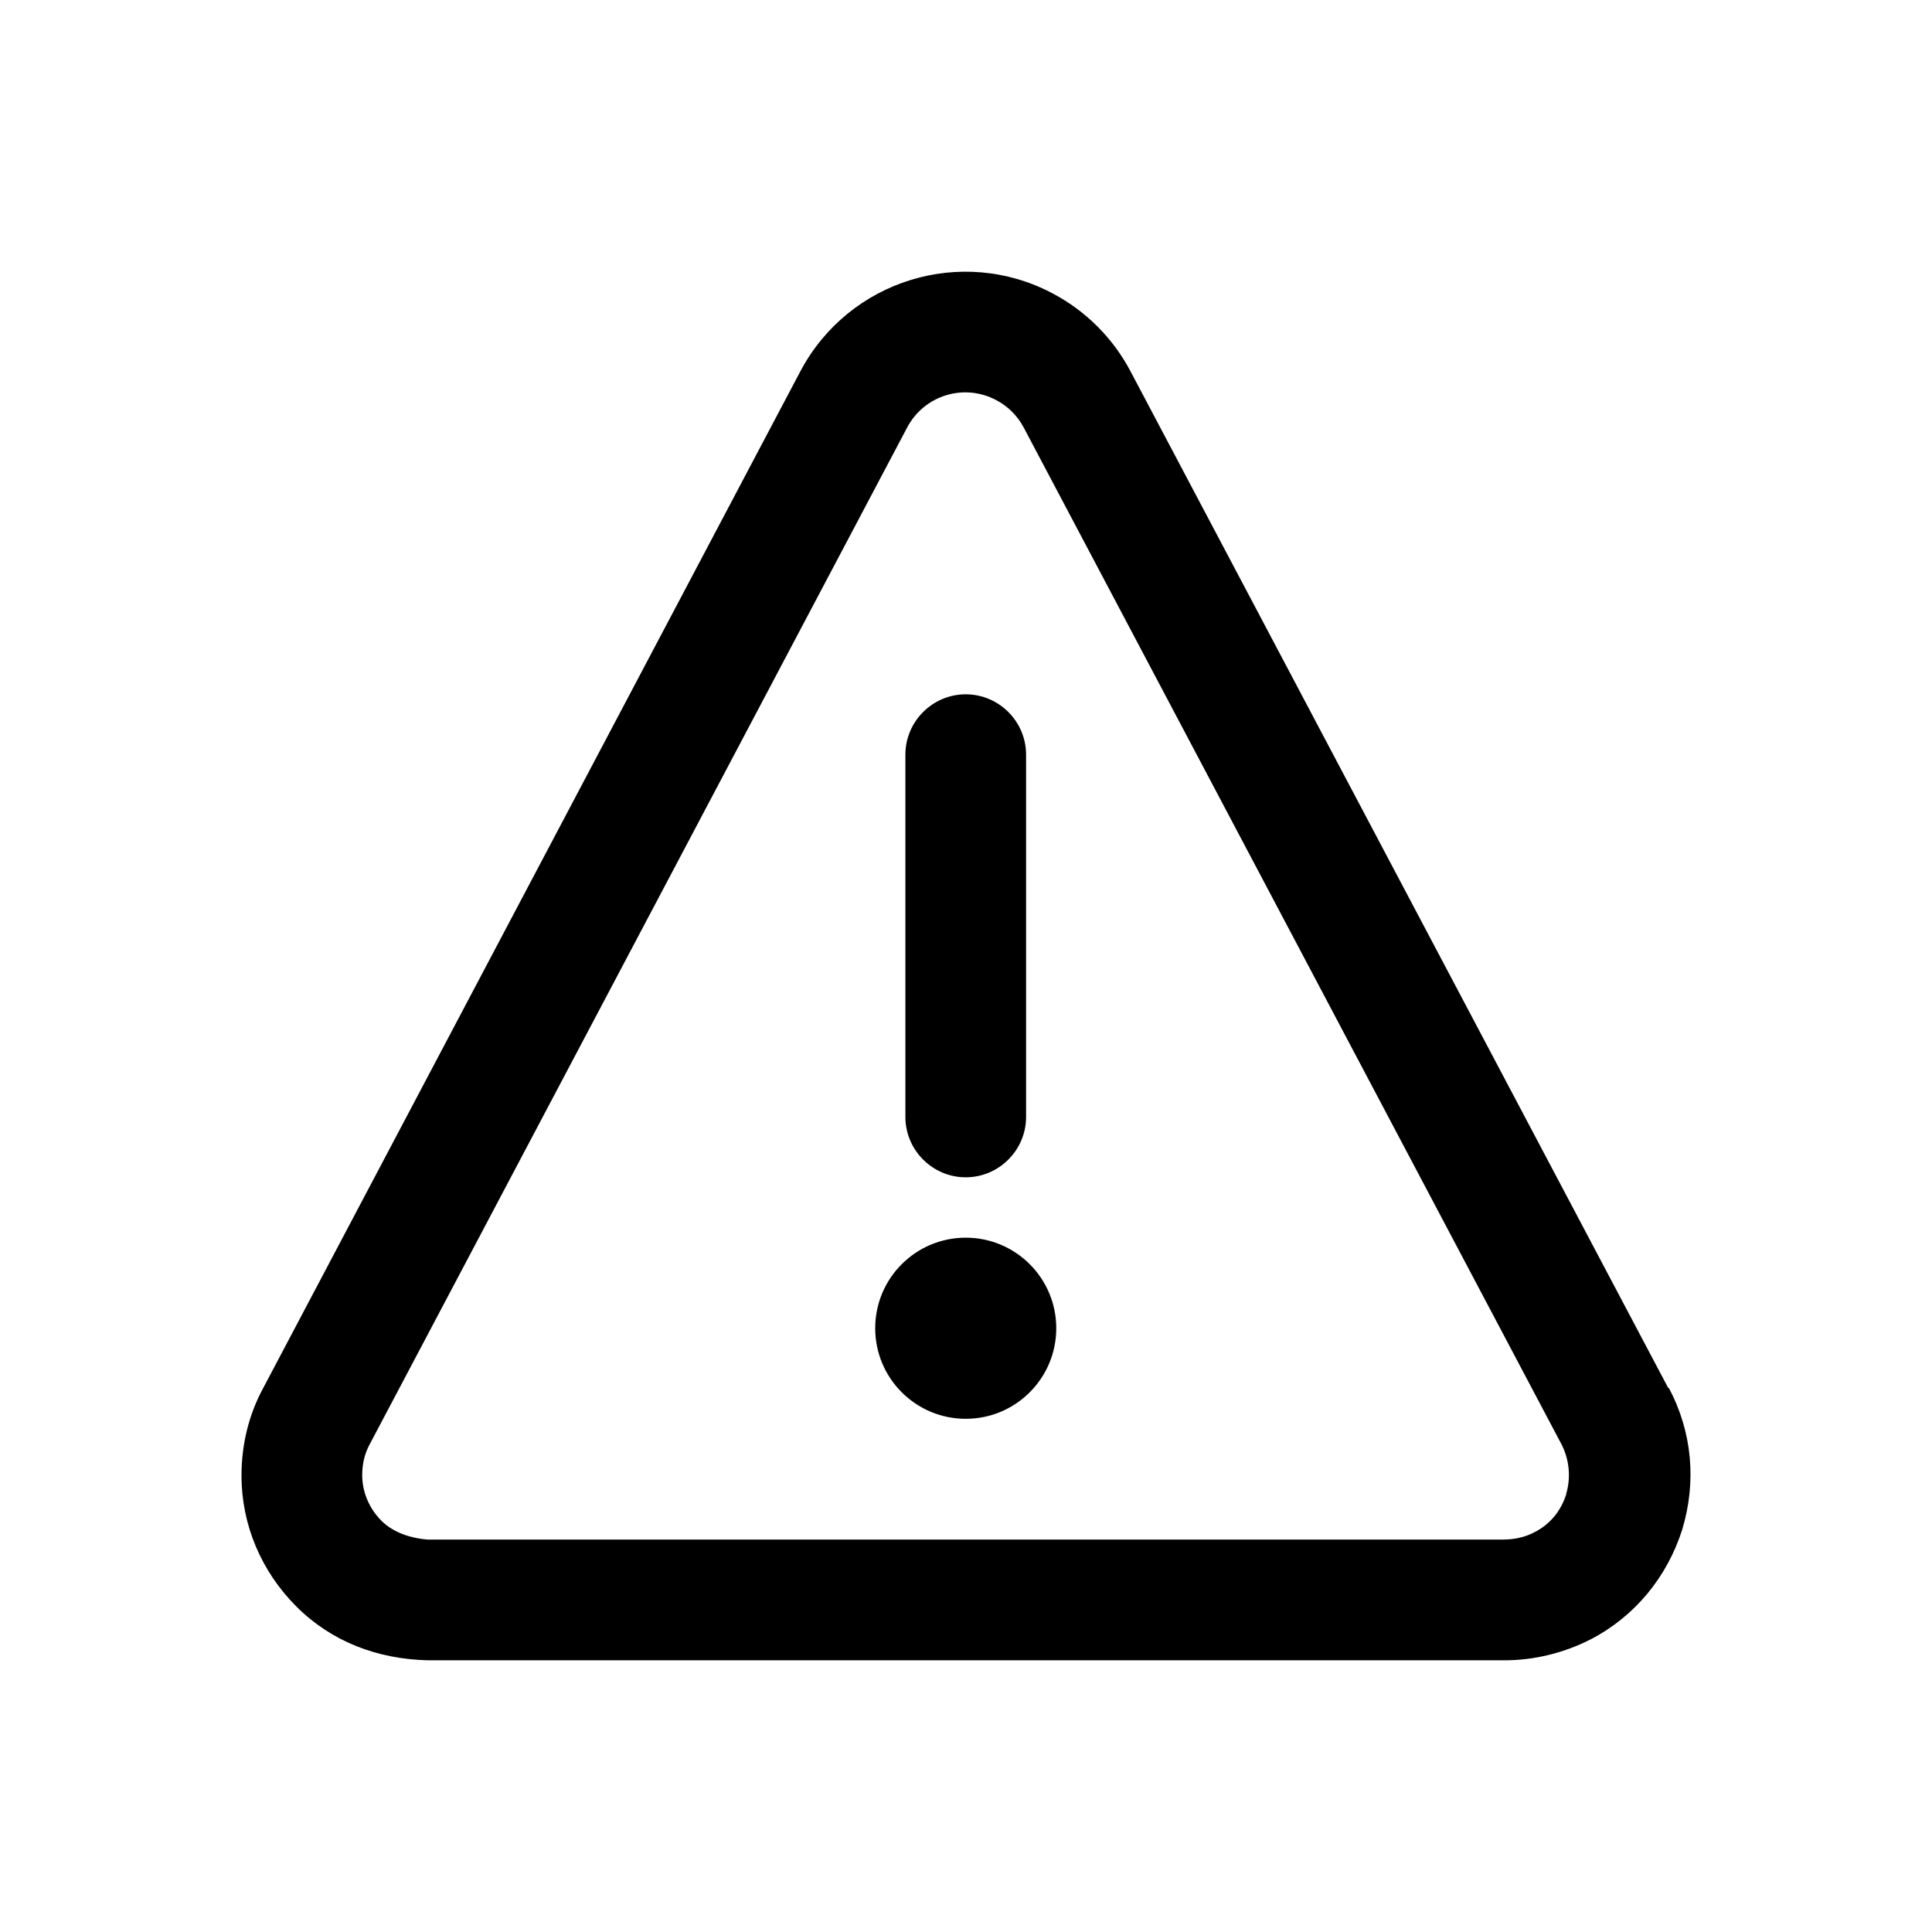 <svg width="200" height="200" viewBox="0 0 200 200" xmlns="http://www.w3.org/2000/svg"><path fill-rule="evenodd" d="M172.696 143.687L117.029 38.437C115.217 34.999 112.405 32.187 108.969 30.374C99.536 25.374 87.852 28.999 82.854 38.437L27.249 143.687C25.75 146.437 25 149.562 25 152.749C25 157.874 27.062 162.686 30.686 166.312C34.309 169.936 39.057 171.749 44.305 171.874H155.702C158.826 171.874 161.888 171.124 164.699 169.687C169.259 167.312 172.571 163.249 174.133 158.374C175.632 153.437 175.195 148.249 172.759 143.687H172.696ZM162.137 154.686C161.575 156.436 160.451 157.811 158.826 158.624C157.889 159.124 156.764 159.374 155.64 159.374H44.243C42.618 159.249 40.744 158.687 39.494 157.436C38.245 156.187 37.495 154.499 37.495 152.687C37.495 151.561 37.746 150.499 38.245 149.562L93.912 44.249C95.662 40.937 99.785 39.624 103.159 41.437C103.722 41.733 104.243 42.114 104.702 42.559C105.21 43.053 105.642 43.625 105.97 44.249L161.637 149.499C162.45 151.062 162.637 152.936 162.137 154.624V154.686ZM99.973 121.874C103.409 121.874 106.22 119.061 106.22 115.624V78.124C106.22 74.686 103.409 71.874 99.973 71.874C96.536 71.874 93.725 74.686 93.725 78.124V115.624C93.725 119.061 96.536 121.874 99.973 121.874ZM109.344 137.499C109.344 142.677 105.148 146.874 99.973 146.874C94.797 146.874 90.601 142.677 90.601 137.499C90.601 132.321 94.797 128.124 99.973 128.124C105.148 128.124 109.344 132.321 109.344 137.499Z"/></svg>
